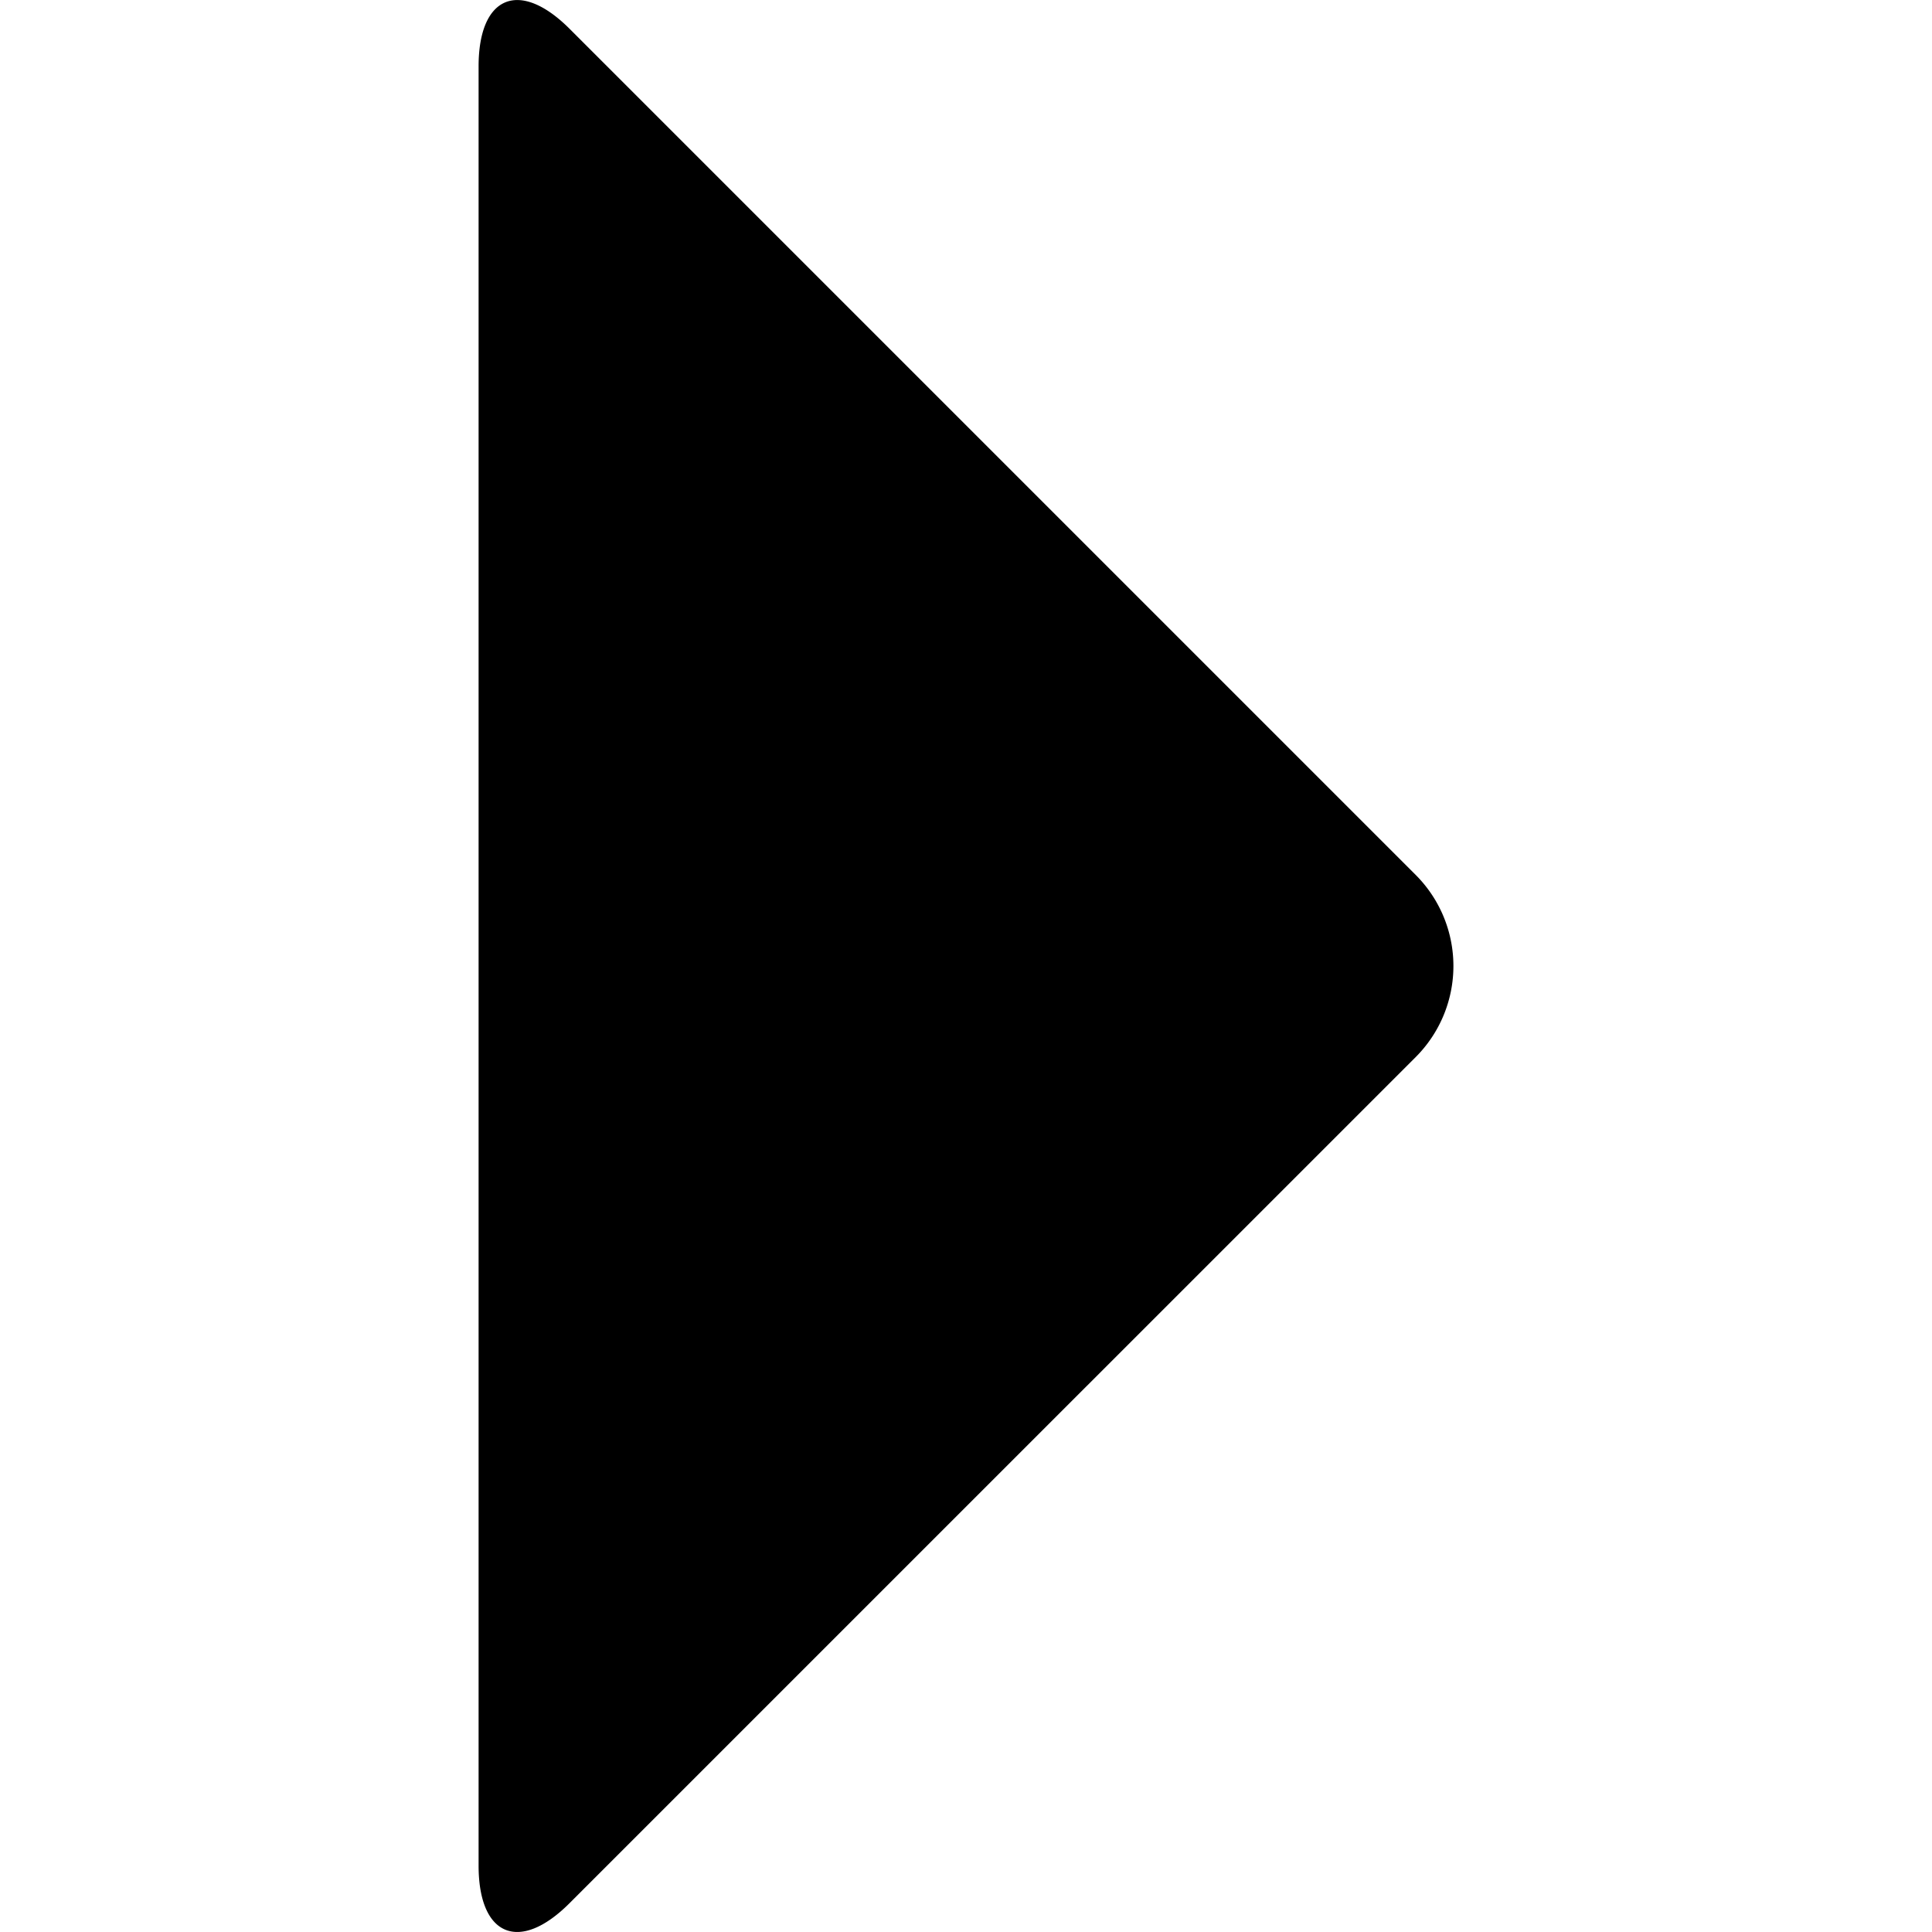 <svg xmlns="http://www.w3.org/2000/svg" xml:space="preserve" width="32" height="32"><path d="M7.927 1.1v29.8c0 1.171.677 1.452 1.505.624l14.02-14.019a2.134 2.134 0 0 0 0-3.01L9.432.475C8.604-.351 7.927-.07 7.927 1.1Z" style="stroke-width:2.129"/></svg>